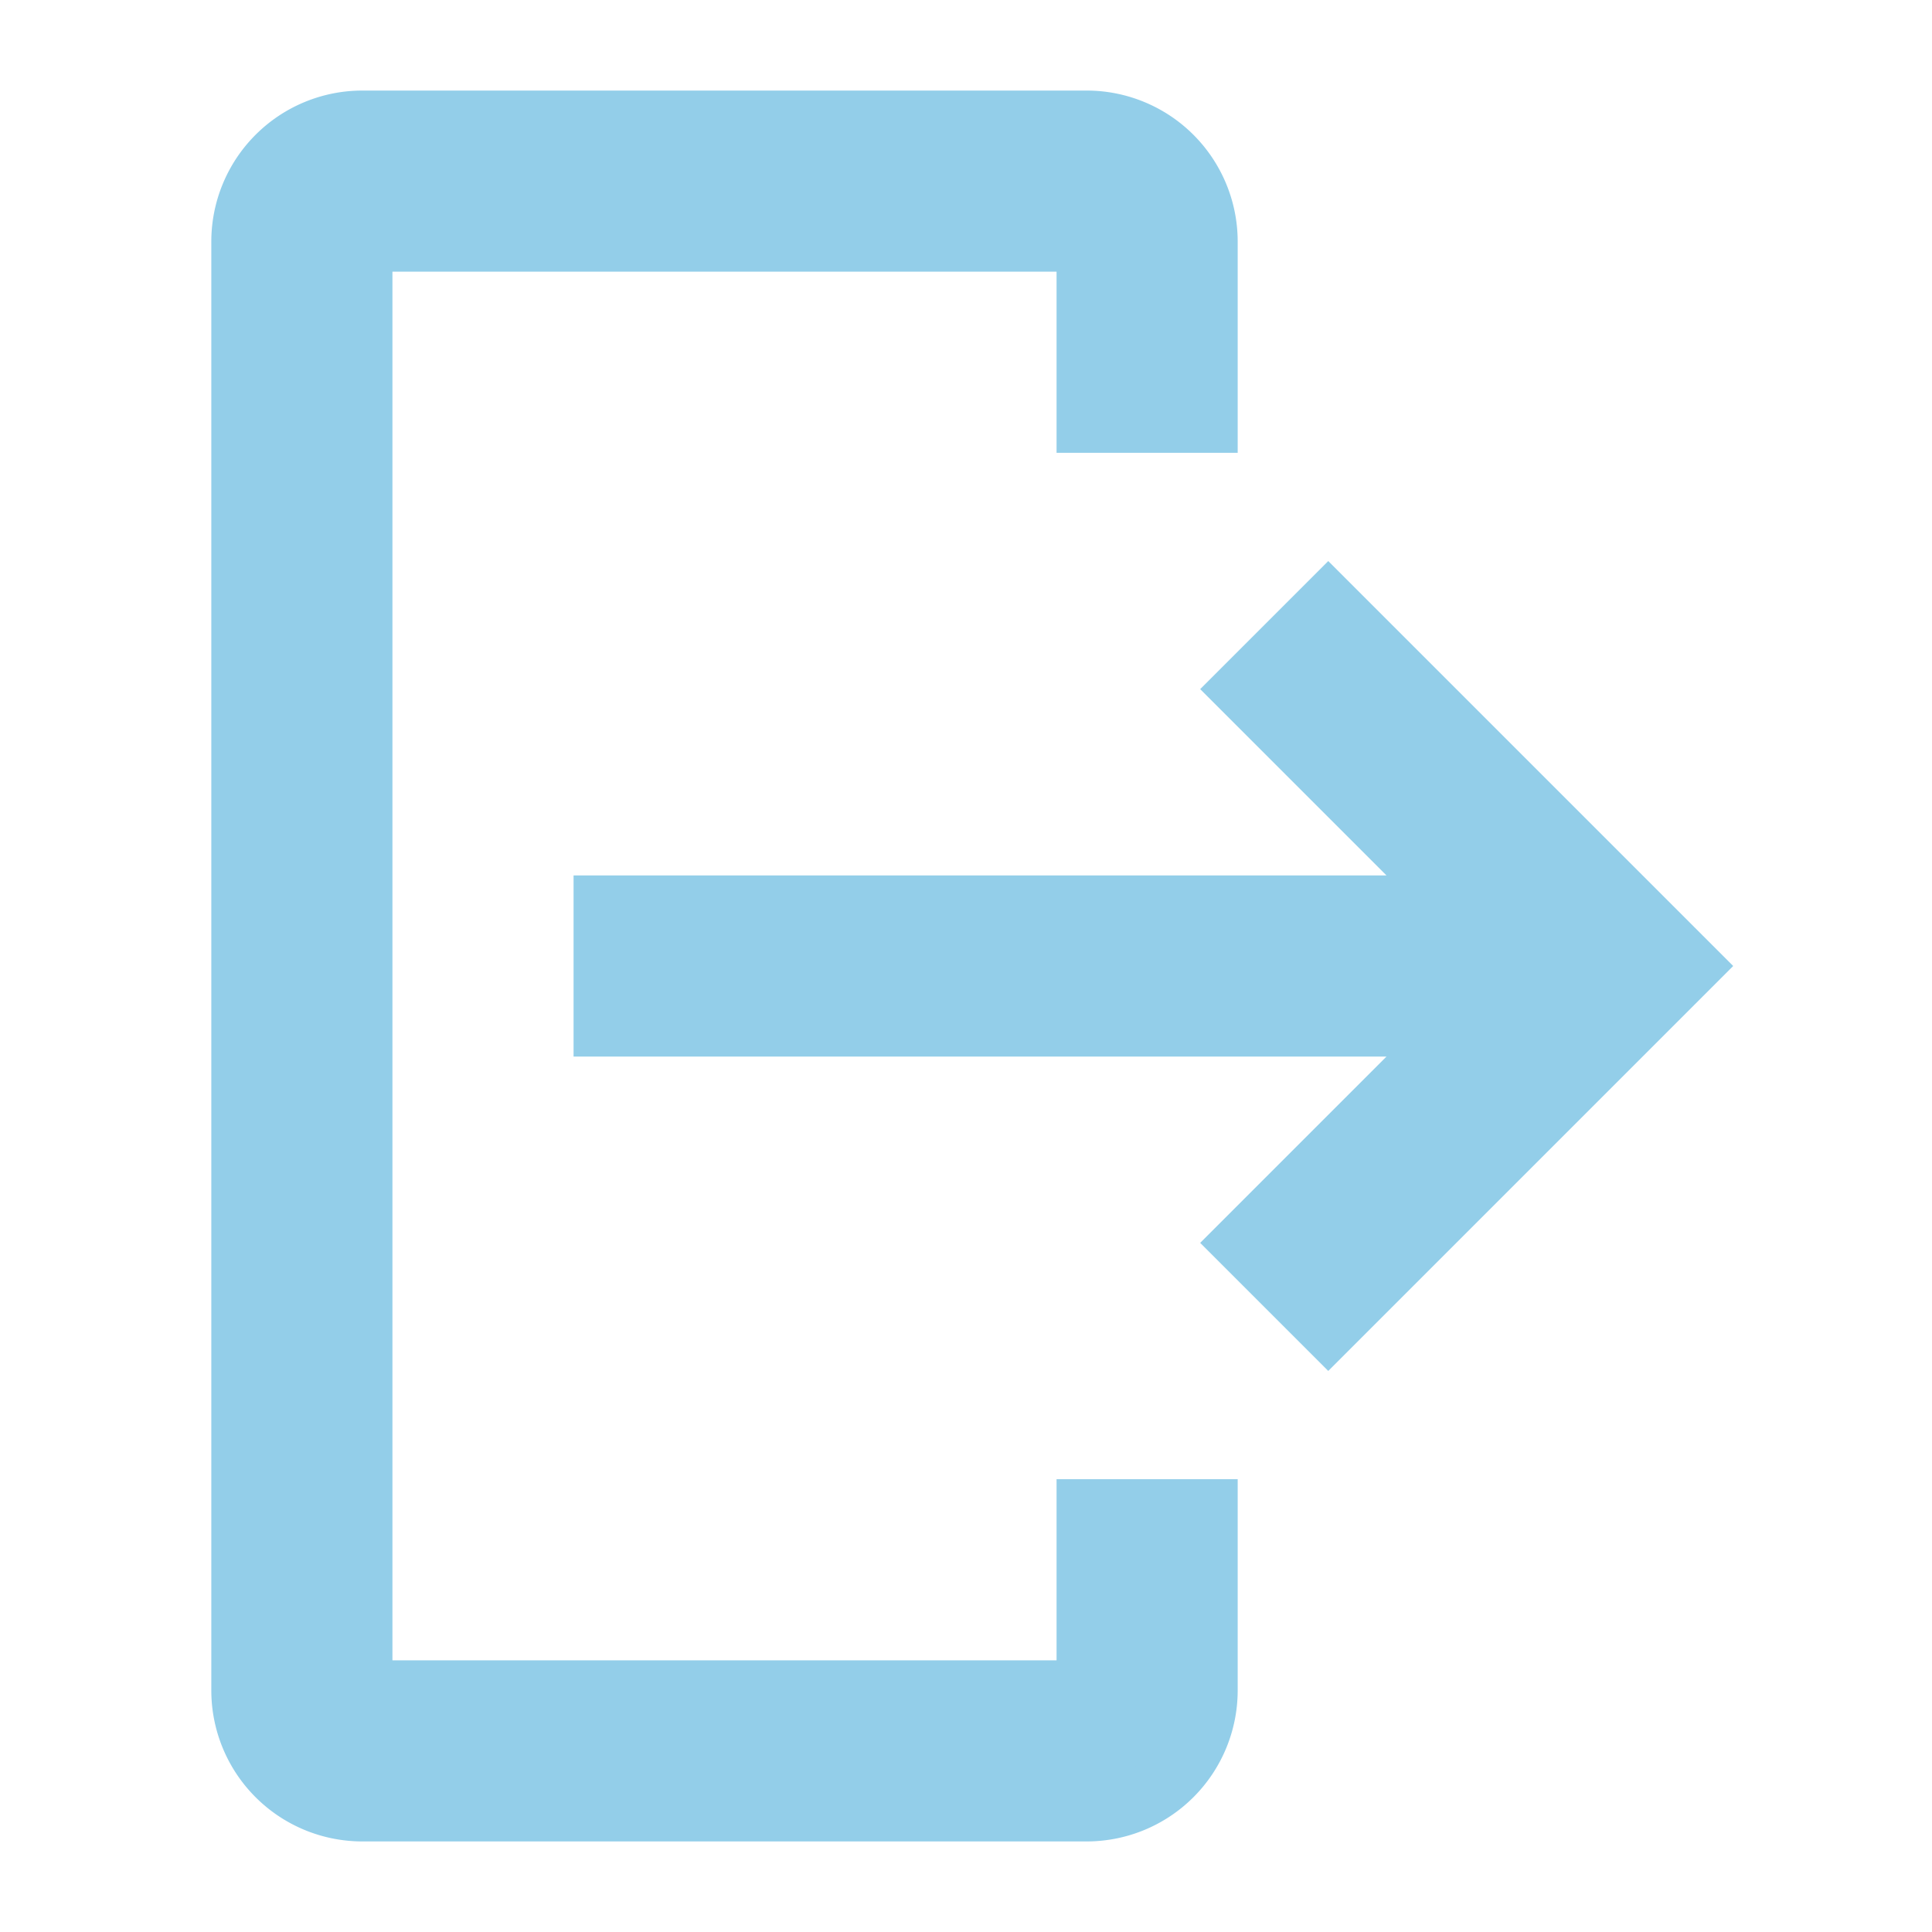 <svg xmlns="http://www.w3.org/2000/svg" width="512" height="512" viewBox="0 0 32 32"><path fill="#93cee9" stroke="#93cee9" stroke-width="1" d="M6 30h12a2.002 2.002 0 0 0 2-2v-3h-2v3H6V4h12v3h2V4a2.002 2.002 0 0 0-2-2H6a2.002 2.002 0 0 0-2 2v24a2.002 2.002 0 0 0 2 2Z"/><path fill="#93cee9" stroke="#93cee9" stroke-width="1" d="M20.586 20.586L24.172 17H10v-2h14.172l-3.586-3.586L22 10l6 6l-6 6l-1.414-1.414z"/></svg>